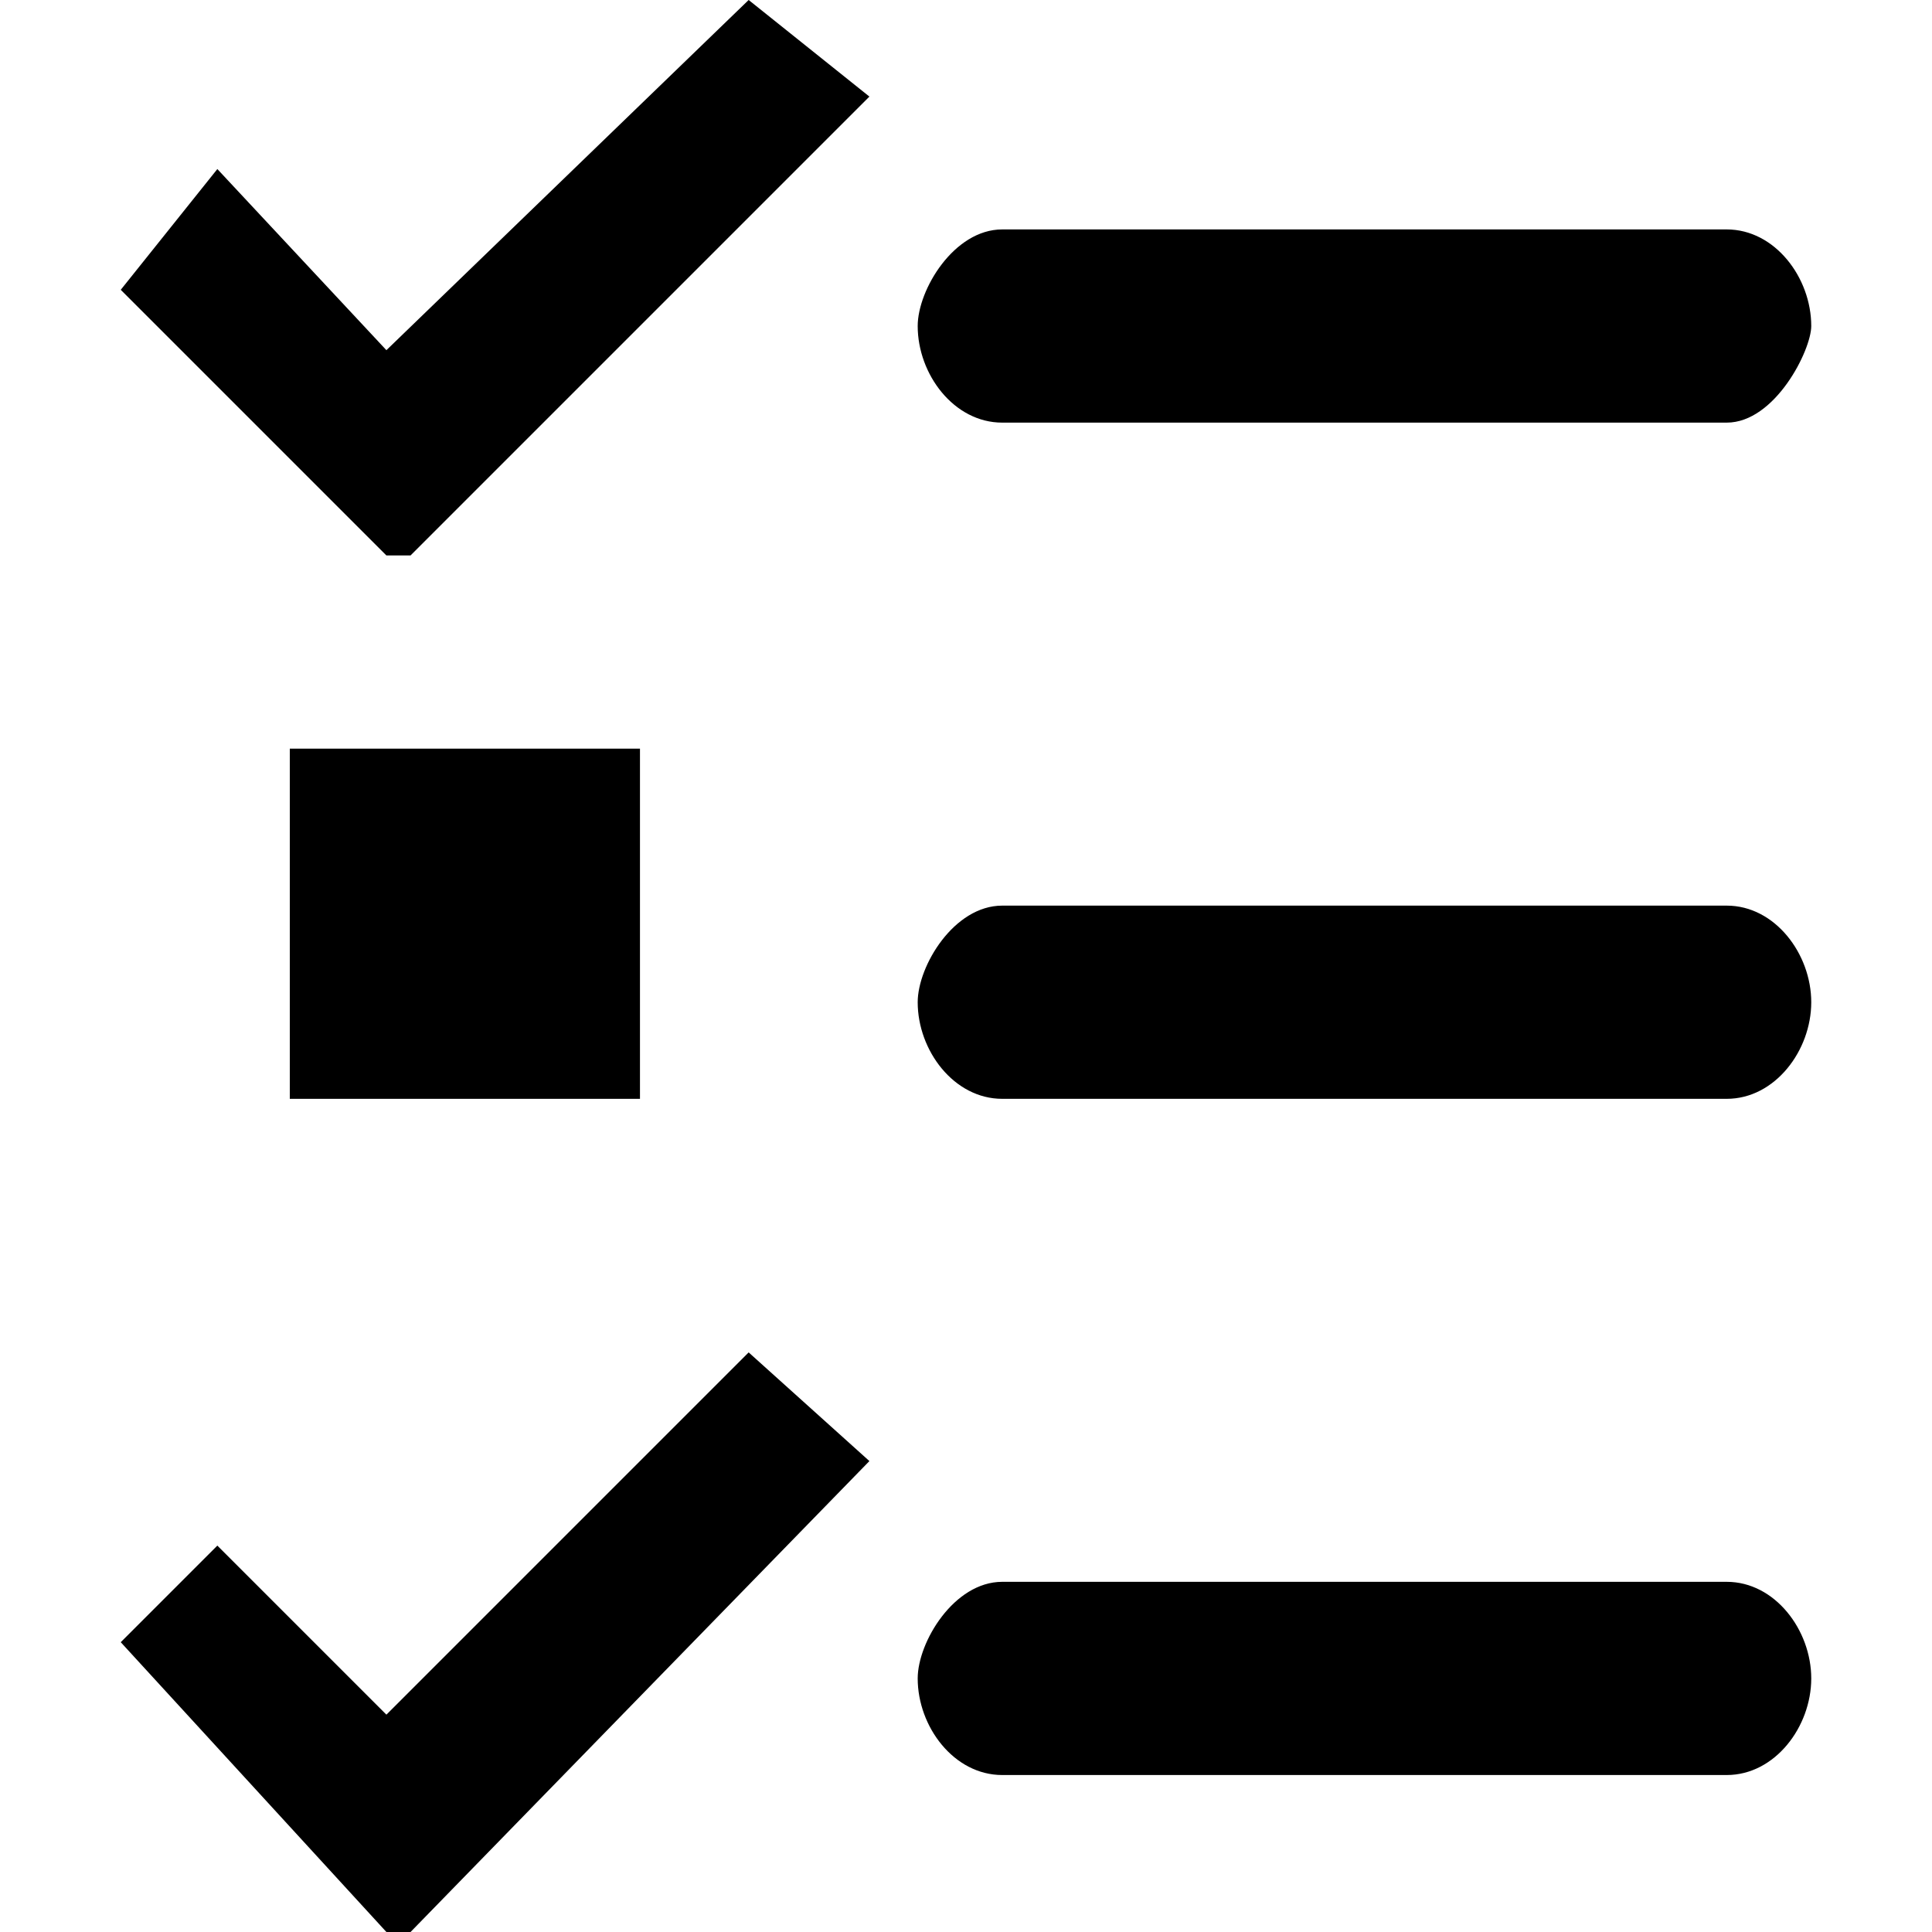 <?xml version="1.0" encoding="utf-8"?>
<!-- Generator: Adobe Illustrator 22.0.1, SVG Export Plug-In . SVG Version: 6.00 Build 0)  -->
<svg version="1.1"
	 id="svg2" inkscape:version="0.91 r13725" sodipodi:docname="icon.svg" xmlns:cc="http://creativecommons.org/ns#" xmlns:dc="http://purl.org/dc/elements/1.1/" xmlns:inkscape="http://www.inkscape.org/namespaces/inkscape" xmlns:rdf="http://www.w3.org/1999/02/22-rdf-syntax-ns#" xmlns:sodipodi="http://sodipodi.sourceforge.net/DTD/sodipodi-0.dtd" xmlns:svg="http://www.w3.org/2000/svg"
	 xmlns="http://www.w3.org/2000/svg" xmlns:xlink="http://www.w3.org/1999/xlink" x="0px" y="0px" viewBox="0 0 16 16"
	 style="enable-background:new 0 0 16 16;" xml:space="preserve">
<sodipodi:namedview  bordercolor="#666666" borderopacity="1.0" id="base" inkscape:current-layer="layer1" inkscape:cx="8" inkscape:cy="11.281745" inkscape:document-units="px" inkscape:pageopacity="0.0" inkscape:pageshadow="2" inkscape:window-height="674" inkscape:window-maximized="1" inkscape:window-width="1366" inkscape:window-x="0" inkscape:window-y="27" inkscape:zoom="31" pagecolor="#ffffff" showgrid="true" showguides="true" units="px">
	<inkscape:grid  id="grid4136" type="xygrid"></inkscape:grid>
</sodipodi:namedview>
<rect x="2.4" y="6.2" width="2.9" height="2.9"/>
<g>
	<path d="M14.3,3.5h-6c-0.4,0-0.7-0.4-0.7-0.8c0-0.3,0.3-0.8,0.7-0.8h6c0.4,0,0.7,0.4,0.7,0.8C15,2.9,14.7,3.5,14.3,3.5z"/>
</g>
<g>
	<path d="M14.3,9.1h-6c-0.4,0-0.7-0.4-0.7-0.8c0-0.3,0.3-0.8,0.7-0.8h6c0.4,0,0.7,0.4,0.7,0.8C15,8.7,14.7,9.1,14.3,9.1z"/>
</g>
<g>
	<polygon points="7.2,0.8 6.2,0 3.2,2.9 1.8,1.4 1,2.4 3.2,4.6 3.4,4.6 3.4,4.6 	"/>
</g>
<g>
	<path d="M14.3,14.7h-6c-0.4,0-0.7-0.4-0.7-0.8c0-0.3,0.3-0.8,0.7-0.8h6c0.4,0,0.7,0.4,0.7,0.8C15,14.3,14.7,14.7,14.3,14.7z"/>
</g>
<g>
	<polygon points="7.2,12.1 6.2,11.2 3.2,14.2 1.8,12.8 1,13.6 3.2,16 3.4,16 3.4,16 	"/>
</g>
</svg>

